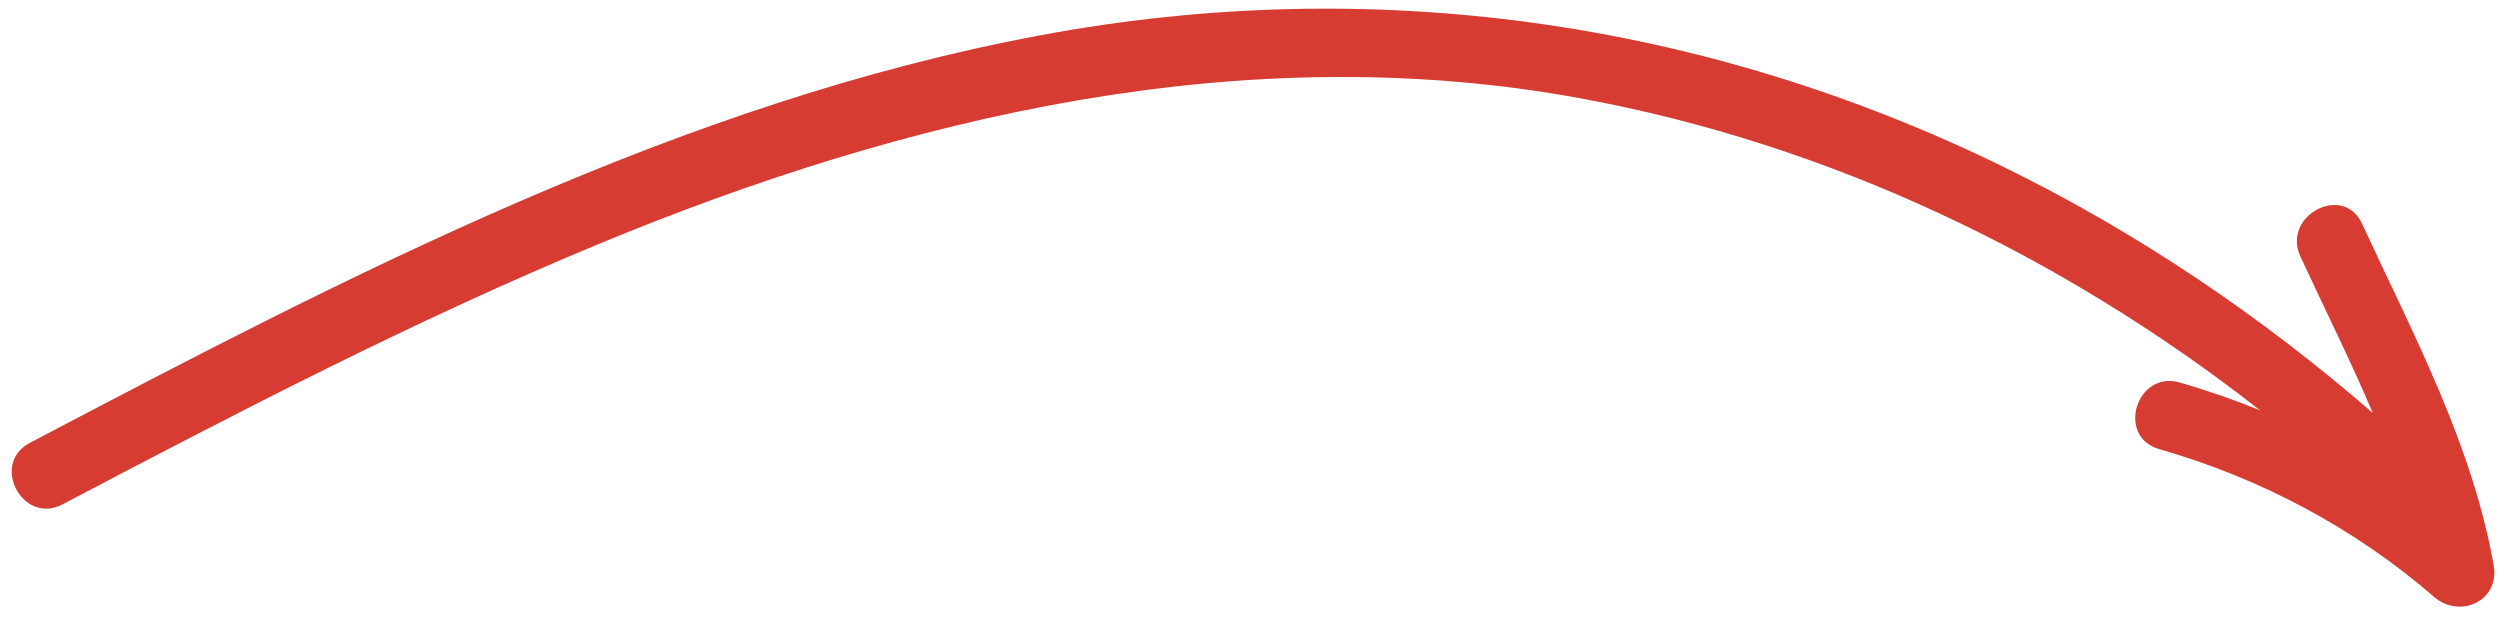<svg width="149" height="37" viewBox="0 0 149 37" fill="none" xmlns="http://www.w3.org/2000/svg">
<path d="M140.776 13.33C143.817 19.905 147.359 26.502 148.624 33.699C148.998 35.821 146.603 36.897 145.077 35.58C140.317 31.461 134.73 28.501 128.683 26.766C126.108 26.024 127.334 22.059 129.906 22.796C131.546 23.265 133.147 23.824 134.706 24.46C122.895 15.212 109.015 8.587 94.207 5.862C74.202 2.178 54.067 6.913 35.562 14.592C24.655 19.118 14.166 24.574 3.72 30.063C1.352 31.306 -0.597 27.642 1.776 26.396C20.902 16.343 40.601 6.091 62.043 2.096C81.688 -1.566 101.475 1.176 119.399 9.942C127.355 13.835 134.742 18.819 141.42 24.616C140.077 21.456 138.53 18.374 137.102 15.278C135.984 12.863 139.65 10.9 140.776 13.33V13.33Z" fill="#D73C33"/>
</svg>
